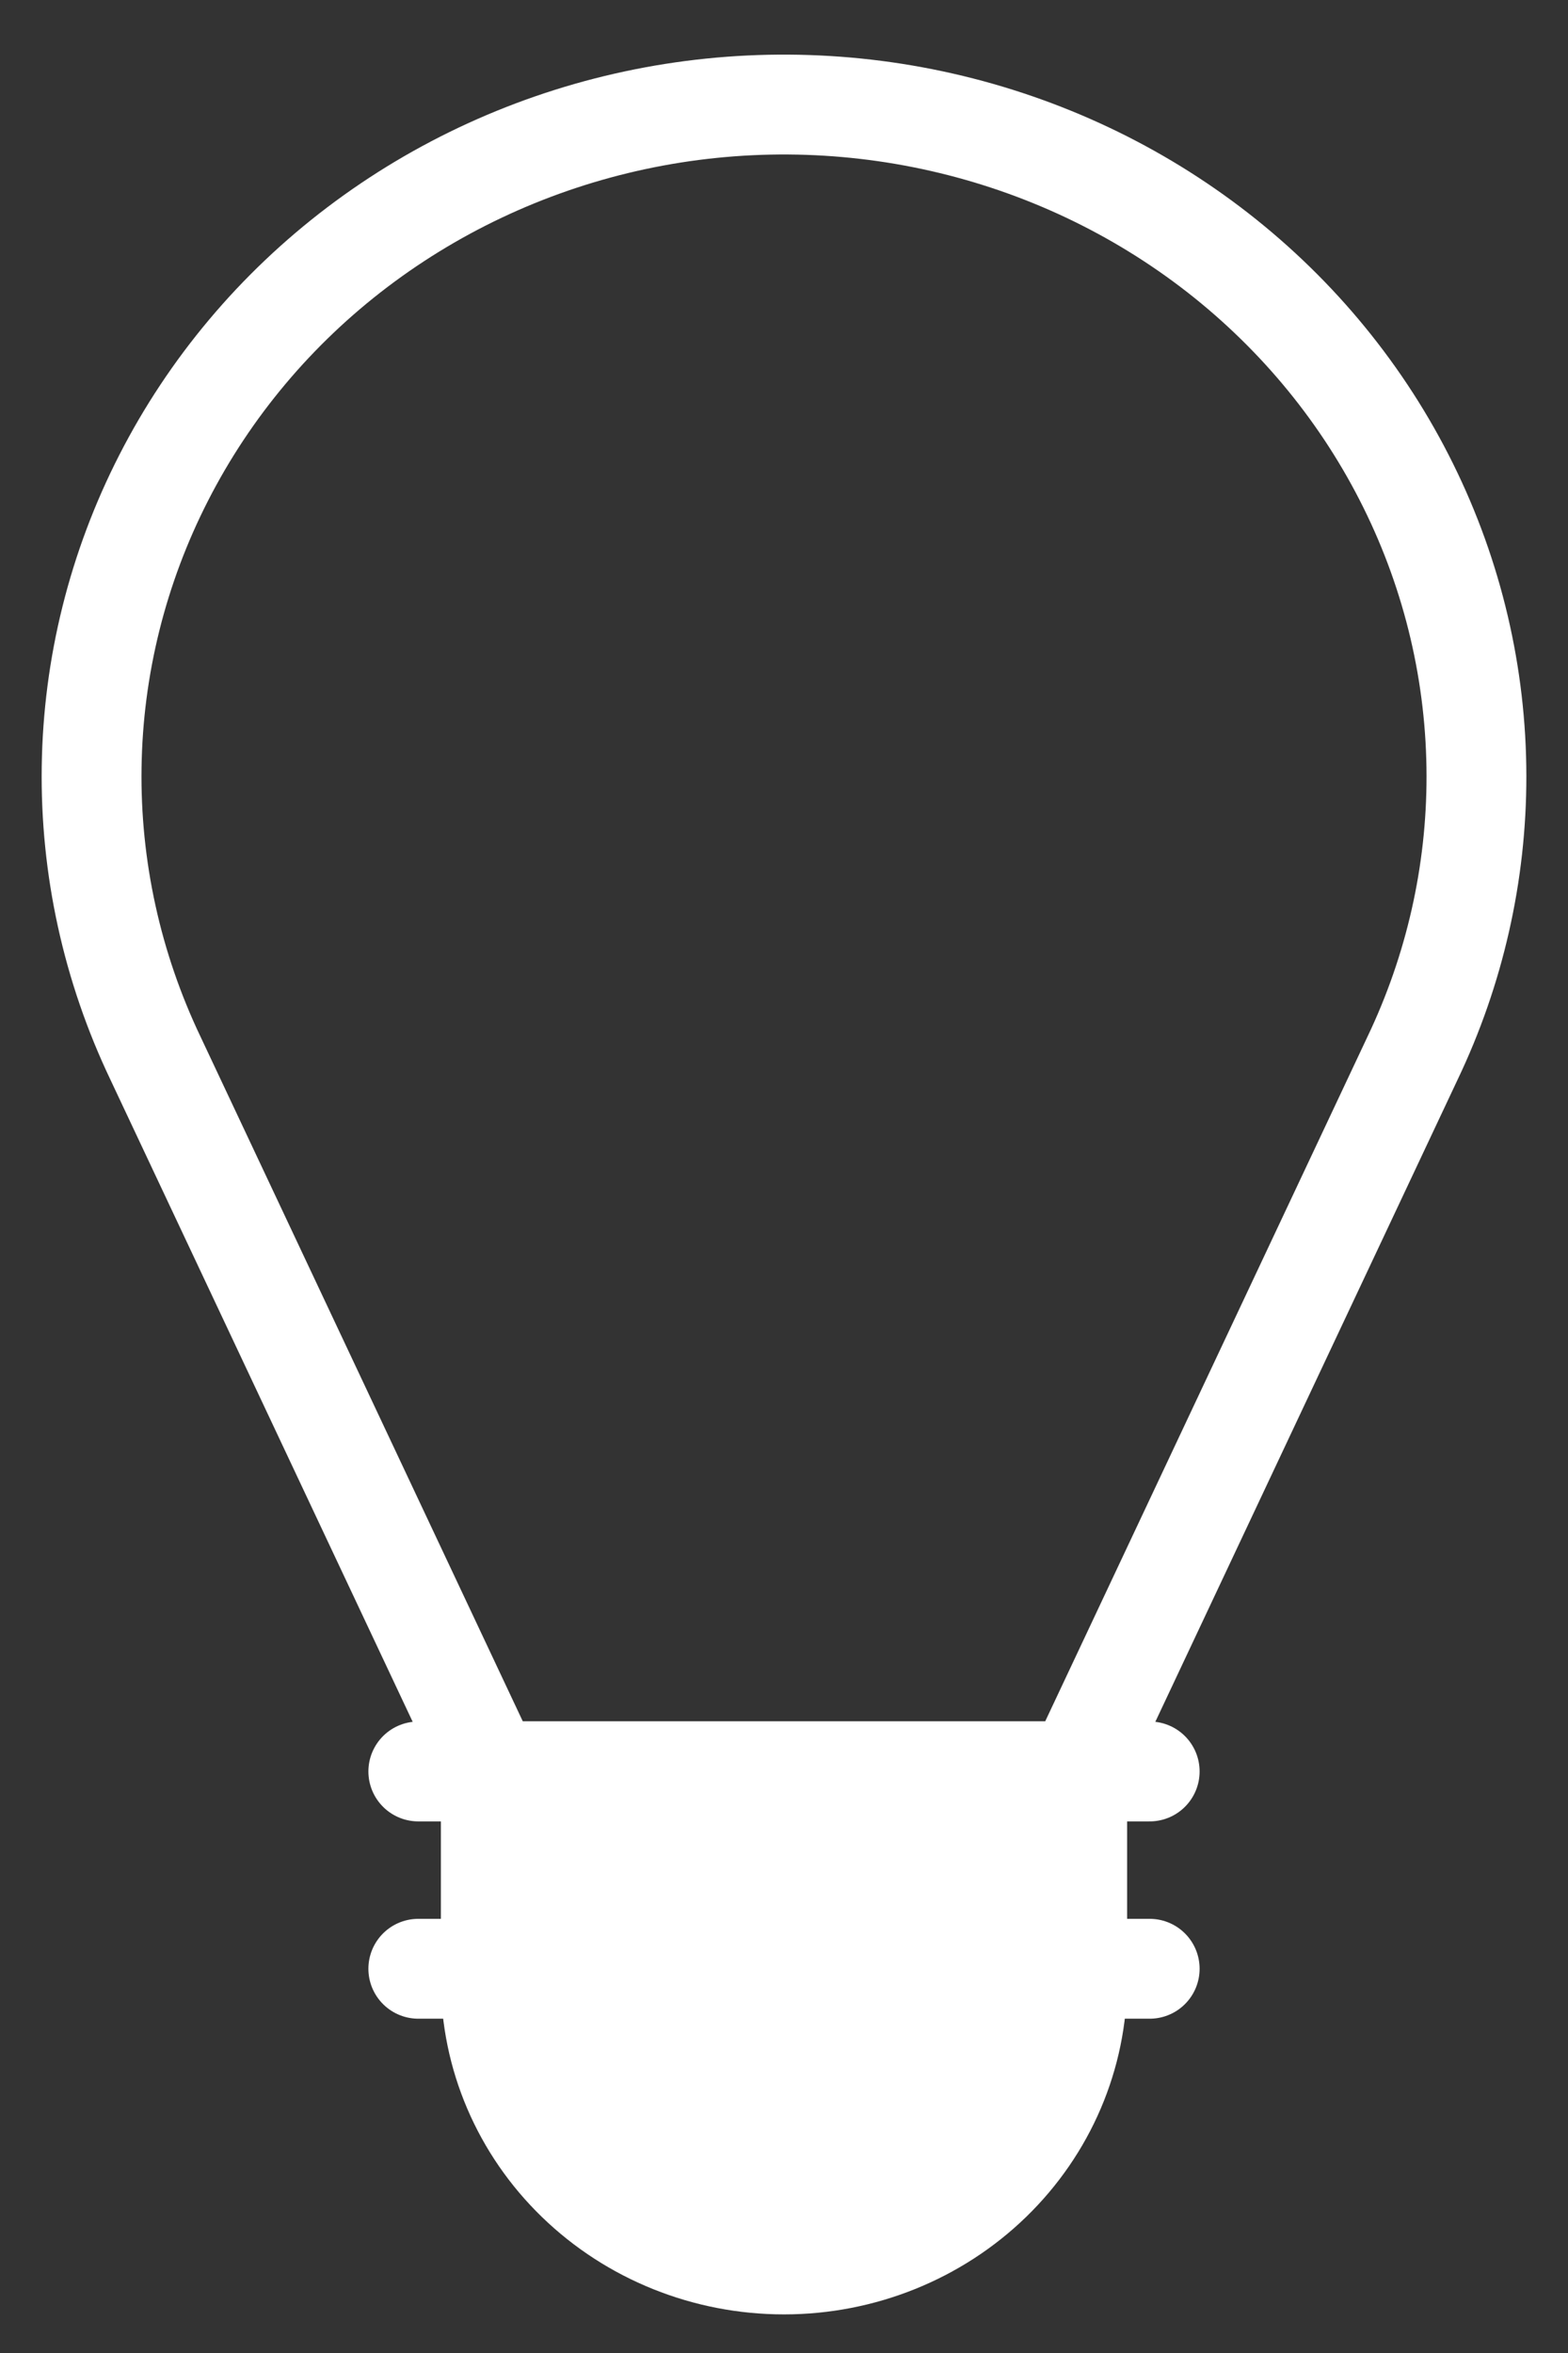 <svg width="18" height="27" viewBox="0 0 18 27" fill="none" xmlns="http://www.w3.org/2000/svg">
<rect x="0" y="0" width="18" height="27" fill="#333333" stroke="none"/>
<g id="Group 1000008567">
<path id="Vector" d="M16.949 8.905C16.948 7.752 16.681 6.614 16.167 5.575C15.653 4.535 14.905 3.621 13.979 2.899C13.052 2.177 11.97 1.666 10.812 1.403C9.655 1.14 8.451 1.132 7.29 1.38C6.13 1.628 5.041 2.125 4.104 2.835C3.167 3.545 2.407 4.45 1.879 5.483C1.351 6.515 1.068 7.65 1.052 8.802C1.035 9.955 1.286 11.097 1.785 12.143L5.639 20.327H12.361L16.215 12.143C16.7 11.128 16.95 10.023 16.949 8.905Z" stroke="white" stroke-width="1.146" stroke-linecap="round" stroke-linejoin="round"/>
<path id="Vector_2" d="M5.634 20.327H12.366V22.72C12.366 23.586 12.011 24.416 11.38 25.028C10.749 25.64 9.893 25.984 9 25.984C8.107 25.984 7.251 25.64 6.62 25.028C5.988 24.416 5.634 23.586 5.634 22.72V20.327Z" fill="white"/>
<path id="Vector_3" d="M10.239 20.327V22.72C10.238 23.405 10.016 24.072 9.603 24.627C9.19 25.182 8.607 25.597 7.938 25.813C8.28 25.925 8.639 25.982 9 25.982C9.442 25.982 9.88 25.898 10.288 25.734C10.697 25.57 11.068 25.329 11.38 25.026C11.693 24.723 11.941 24.363 12.11 23.967C12.279 23.571 12.366 23.147 12.366 22.718V20.327H10.239Z" fill="white"/>
<path id="Vector_4" d="M5.634 20.327H12.366V22.72C12.366 23.586 12.011 24.416 11.38 25.028C10.749 25.64 9.893 25.984 9 25.984C8.107 25.984 7.251 25.64 6.62 25.028C5.988 24.416 5.634 23.586 5.634 22.72V20.327Z" stroke="white" stroke-width="1.146" stroke-linecap="round" stroke-linejoin="round"/>
<path id="Vector_5" d="M4.802 22.591H13.198" stroke="white" stroke-width="1.146" stroke-linecap="round" stroke-linejoin="round"/>
<path id="Vector_6" d="M4.802 20.327H13.198" stroke="white" stroke-width="1.146" stroke-linecap="round" stroke-linejoin="round"/>
</g>
</svg>
